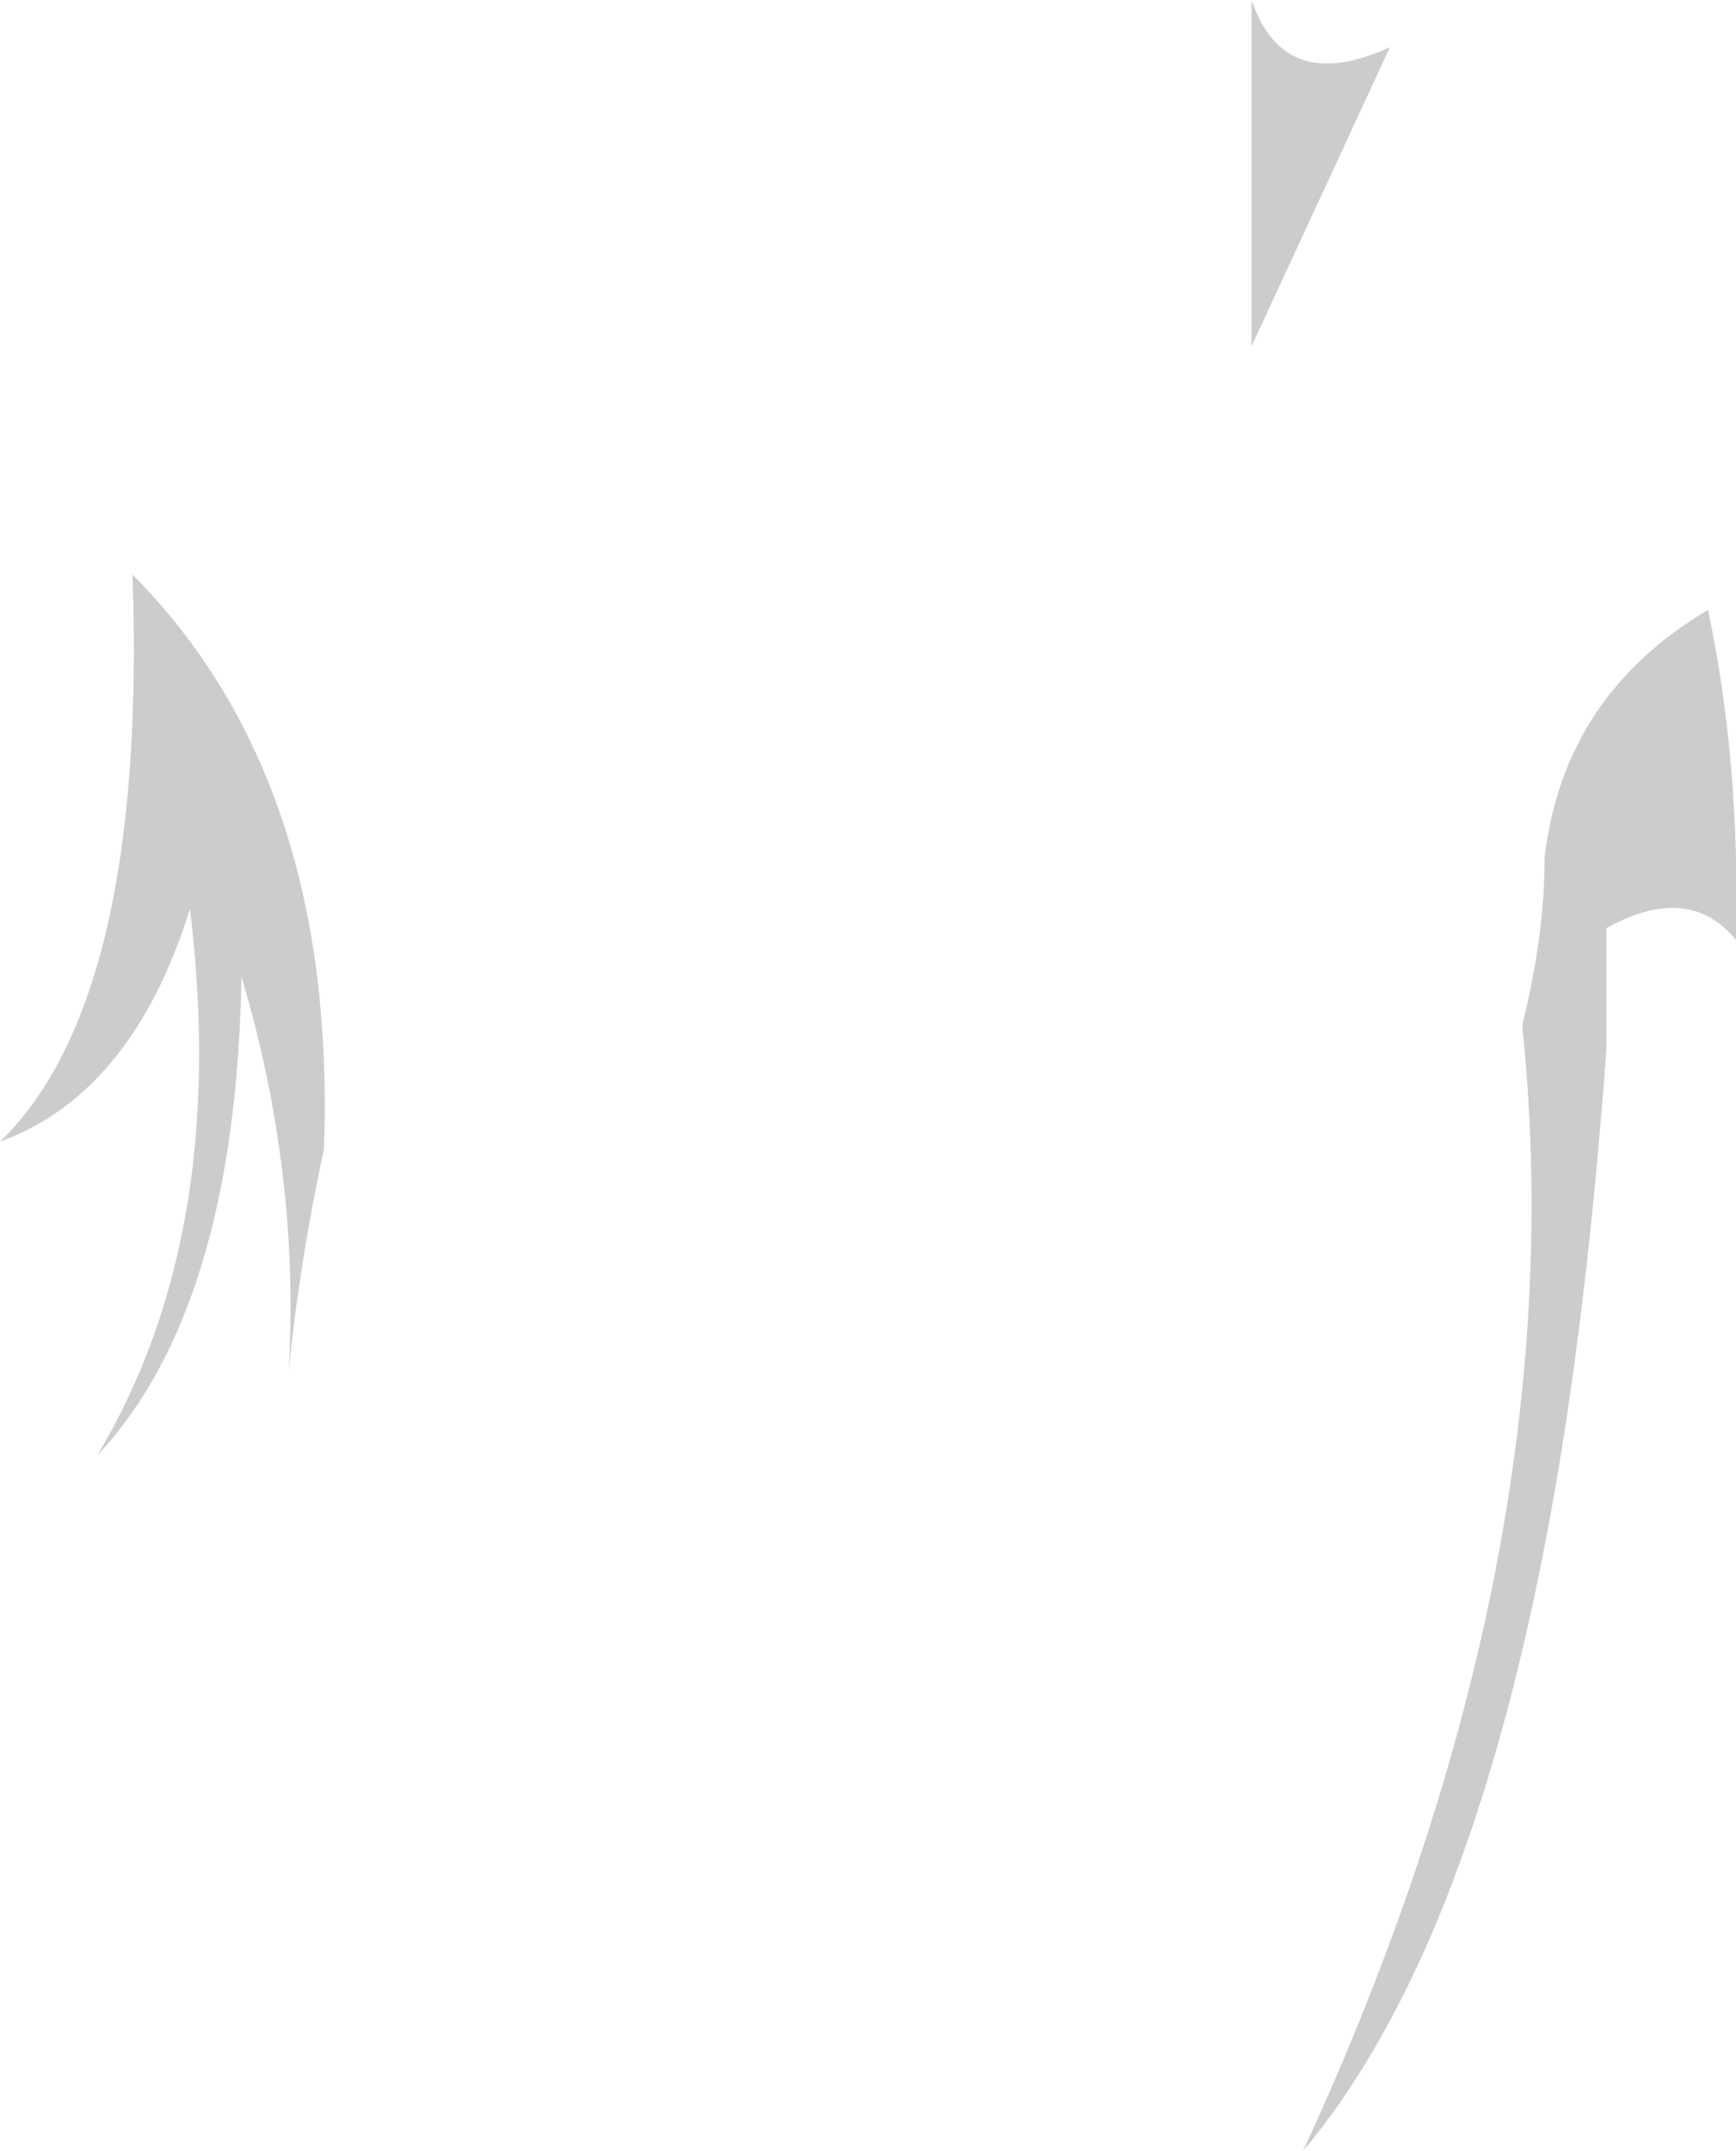 <?xml version="1.0" encoding="UTF-8" standalone="no"?>
<svg xmlns:xlink="http://www.w3.org/1999/xlink" height="73.0px" width="58.95px" xmlns="http://www.w3.org/2000/svg">
  <g transform="matrix(1.0, 0.0, 0.0, 1.0, 31.55, 197.75)">
    <path d="M10.95 -186.0 L10.95 -197.75 Q12.05 -194.5 15.65 -196.15 L10.95 -186.0 M21.8 -150.65 Q19.2 -132.5 12.7 -124.75 22.0 -144.9 20.15 -162.85 L20.15 -163.0 Q20.9 -166.0 20.9 -168.65 21.55 -174.15 26.45 -177.05 27.55 -171.85 27.4 -165.85 25.8 -167.8 23.0 -166.25 L23.0 -162.15 Q22.55 -155.95 21.8 -150.65 M-25.1 -166.9 Q-27.05 -160.65 -31.55 -159.0 -26.55 -163.85 -27.05 -178.25 -20.1 -171.25 -20.55 -158.75 -21.4 -154.8 -21.75 -151.15 -21.35 -157.9 -23.35 -164.6 -23.55 -153.35 -28.25 -148.35 -23.75 -155.85 -25.1 -166.9" fill="#000000" fill-opacity="0.2" fill-rule="evenodd" stroke="none"/>
  </g>
</svg>

